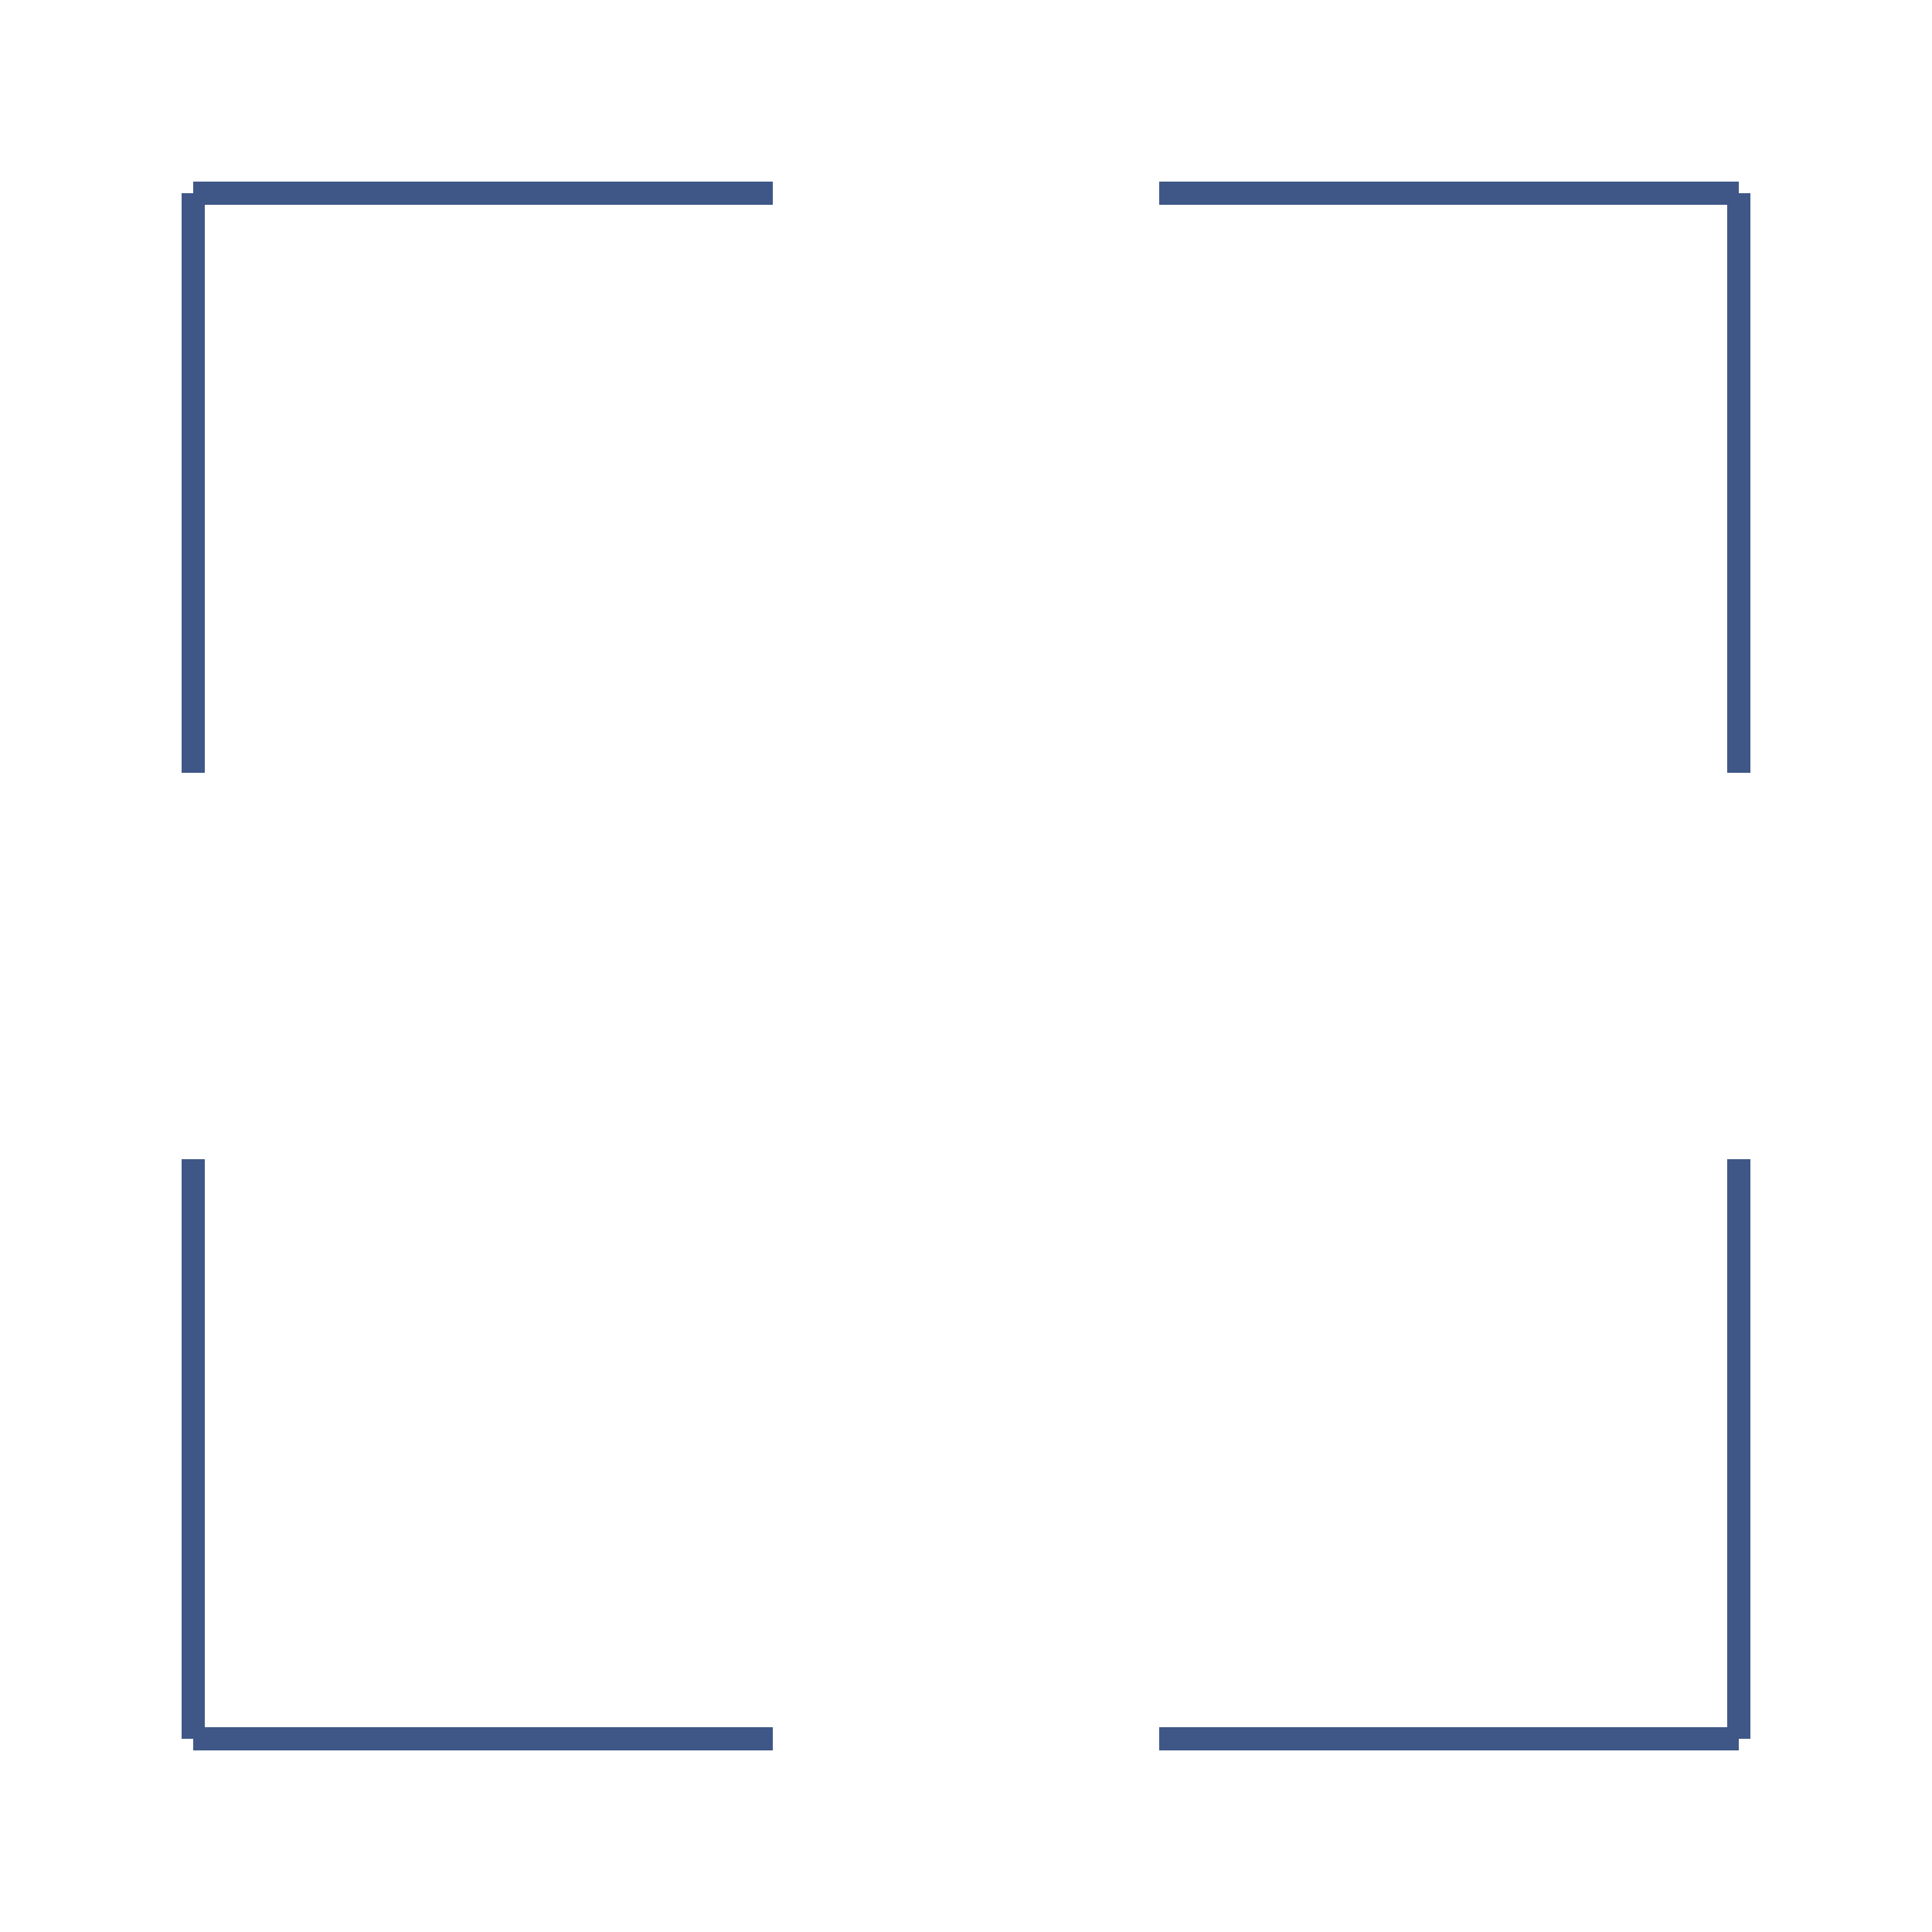 <svg id="erDm5wxbLqQ1" xmlns="http://www.w3.org/2000/svg" xmlns:xlink="http://www.w3.org/1999/xlink" viewBox="25 25 250 250" shape-rendering="geometricPrecision" text-rendering="geometricPrecision" project-id="dd01209da9104123ab4208075d899bb6" export-id="41100d1e39314297a60e51bf5fae86e9" cached="false"><g><line x1="25" y1="0" x2="100" y2="0" transform="translate(25 50)" fill="none" stroke="#3f5787" stroke-width="3"/><line x1="0" y1="0" x2="75" y2="0" transform="translate(175 50)" fill="none" stroke="#3f5787" stroke-width="3"/><line x1="0" y1="0" x2="75" y2="0" transform="translate(175 250)" fill="none" stroke="#3f5787" stroke-width="3"/><line x1="0" y1="0" x2="75" y2="0" transform="translate(50 250)" fill="none" stroke="#3f5787" stroke-width="3"/><line x1="0" y1="0" x2="0" y2="75" transform="translate(50 175)" fill="none" stroke="#3f5787" stroke-width="3"/><line x1="0" y1="0" x2="0" y2="75" transform="translate(250 175)" fill="none" stroke="#3f5787" stroke-width="3"/><line x1="0" y1="0" x2="0" y2="75" transform="translate(50 50)" fill="none" stroke="#3f5787" stroke-width="3"/><line x1="0" y1="0" x2="0" y2="75" transform="translate(250 50)" fill="none" stroke="#3f5787" stroke-width="3"/></g></svg>
